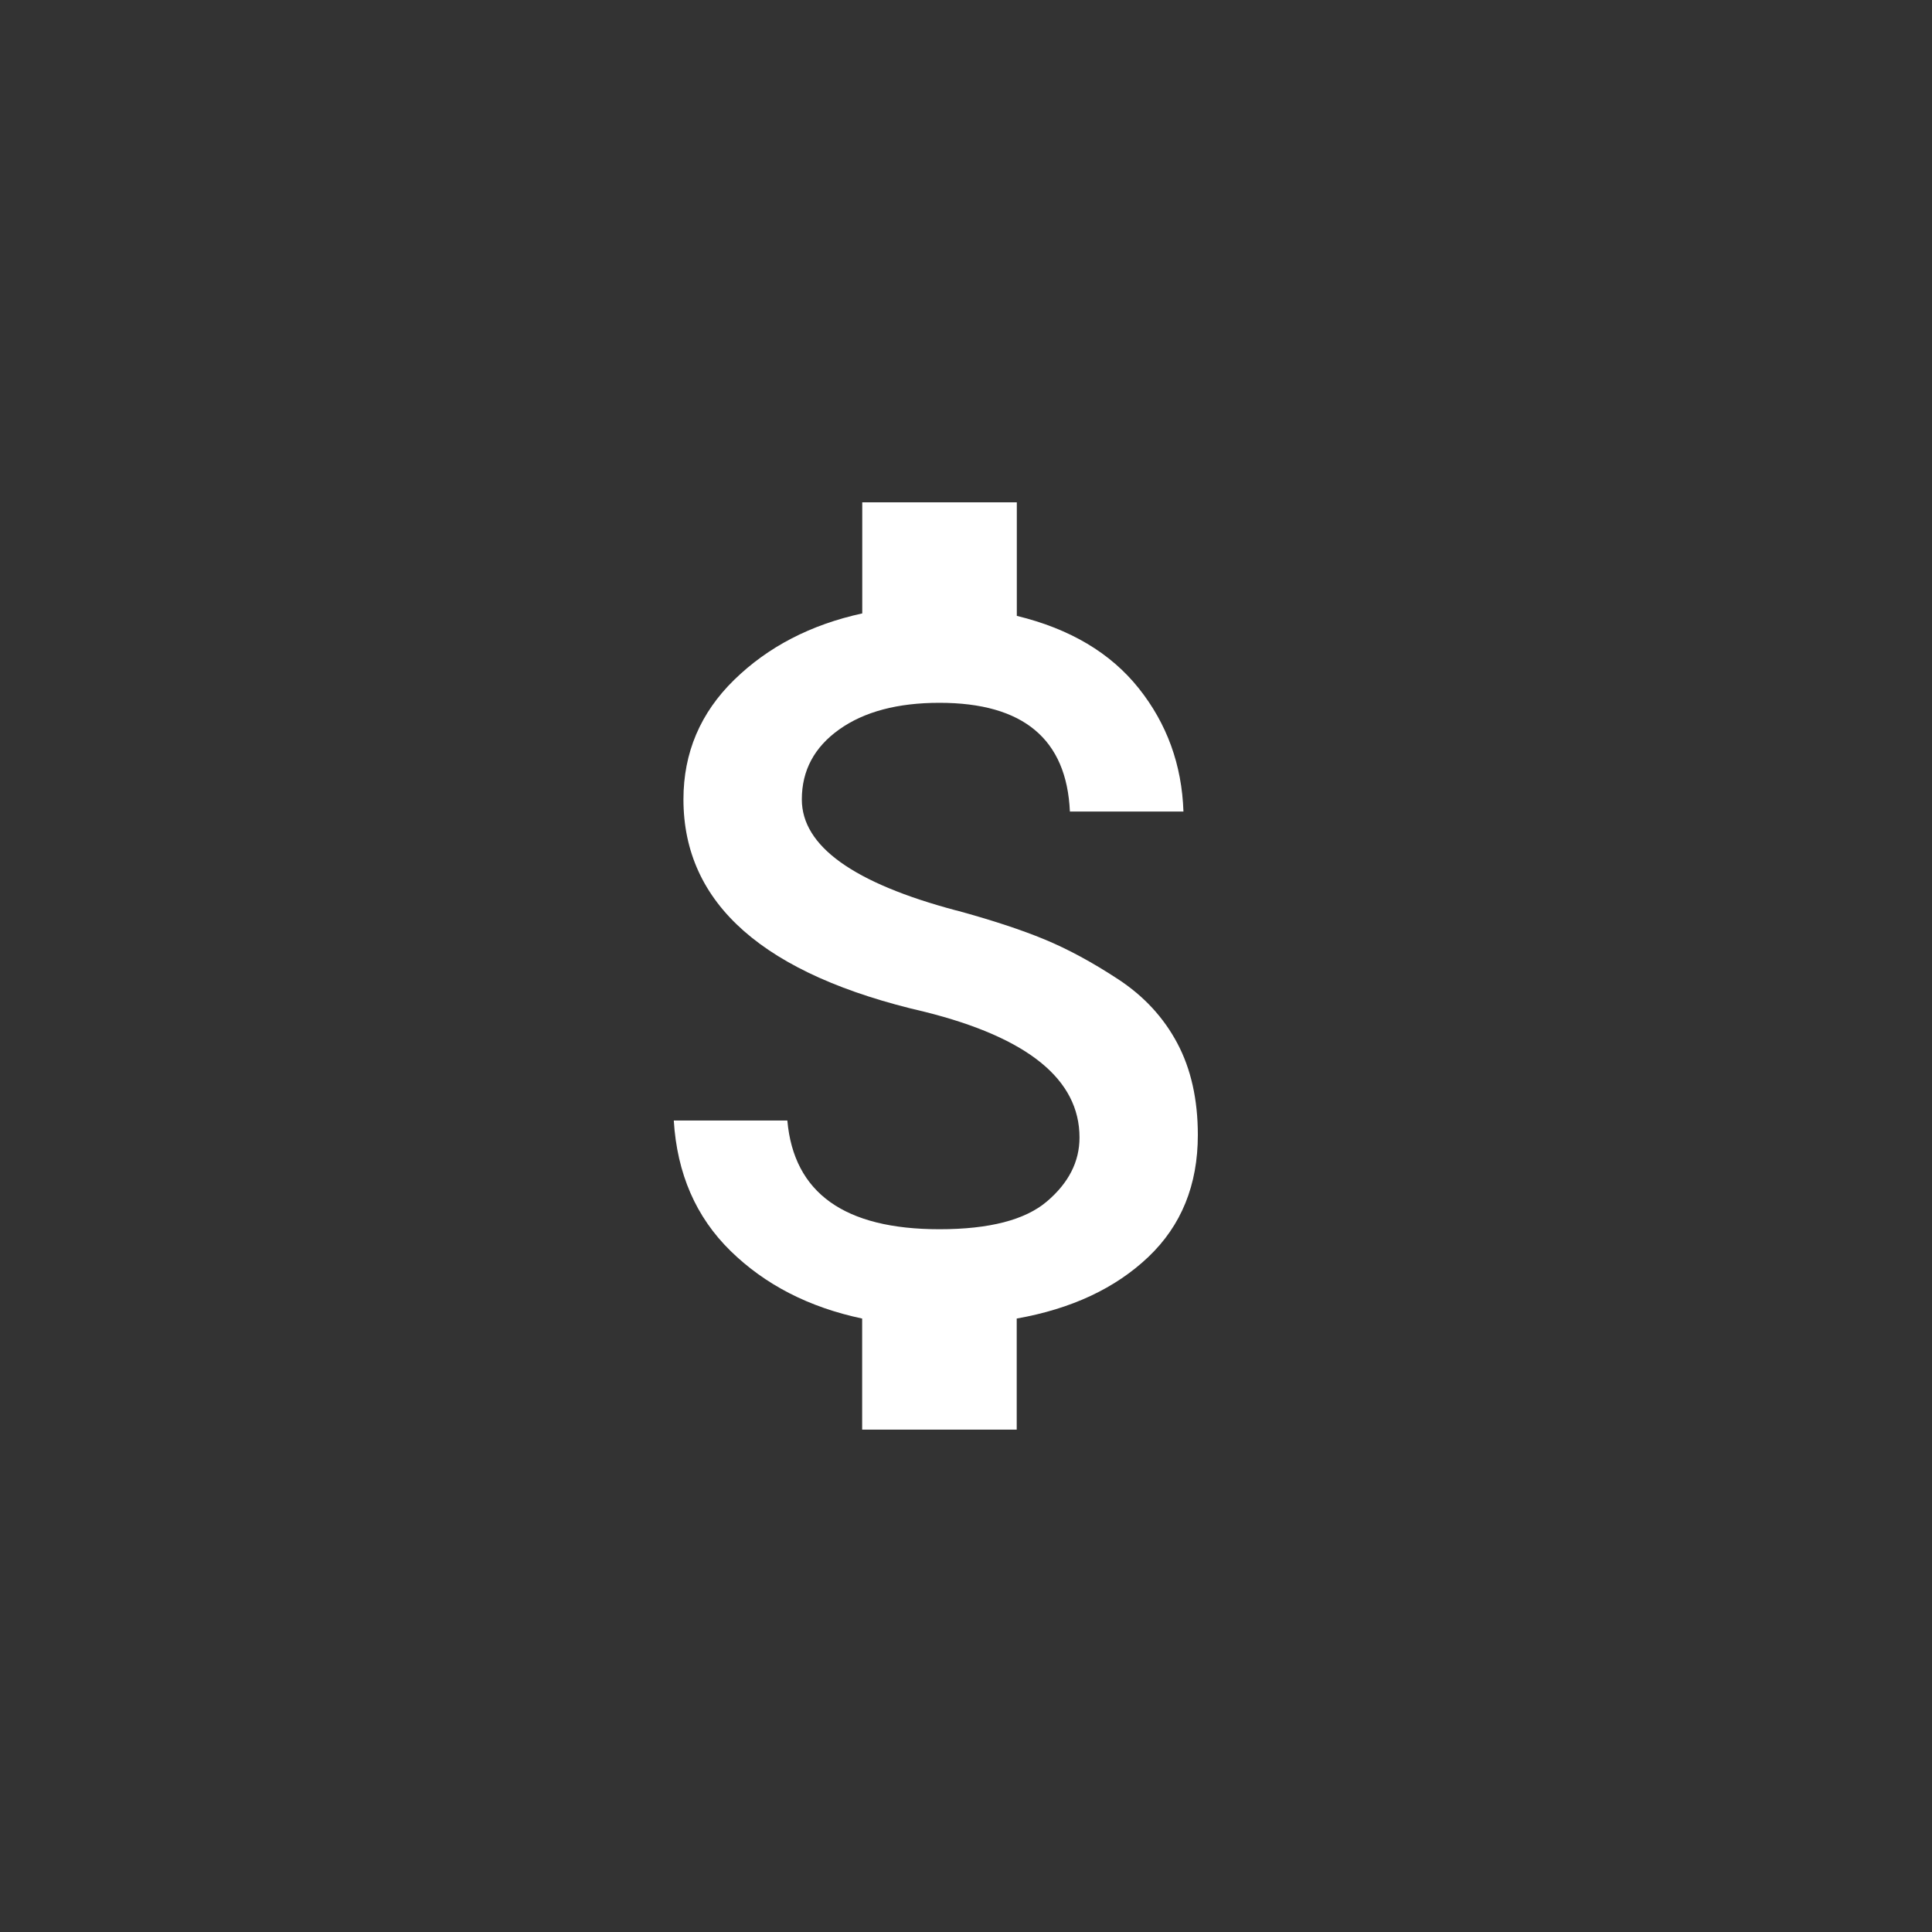 <!-- Generated by IcoMoon.io -->
<svg version="1.1" xmlns="http://www.w3.org/2000/svg" width="40" height="40" viewBox="0 0 40 40">
<rect x="0" y="0" width="40" height="40" fill="#333333" stroke="none"/>
<title>mt-attach_money</title>
<path fill="#fff" d="M19.8 18.849q1.1 0.3 1.825 0.6t1.525 0.825 1.225 1.325 0.425 1.9q0 1.551-1.025 2.525t-2.725 1.275v2.3h-3.2v-2.3q-1.651-0.349-2.725-1.4t-1.175-2.7h2.351q0.2 2.251 3.149 2.251 1.549 0 2.225-0.575t0.675-1.325q0-1.8-3.2-2.6-5-1.151-5-4.4 0-1.449 1.051-2.475t2.651-1.375v-2.3h3.2v2.351q1.649 0.4 2.525 1.5t0.925 2.551h-2.351q-0.1-2.251-2.7-2.251-1.3 0-2.075 0.551t-0.775 1.449q0 1.449 3.2 2.3z"></path>
</svg>
